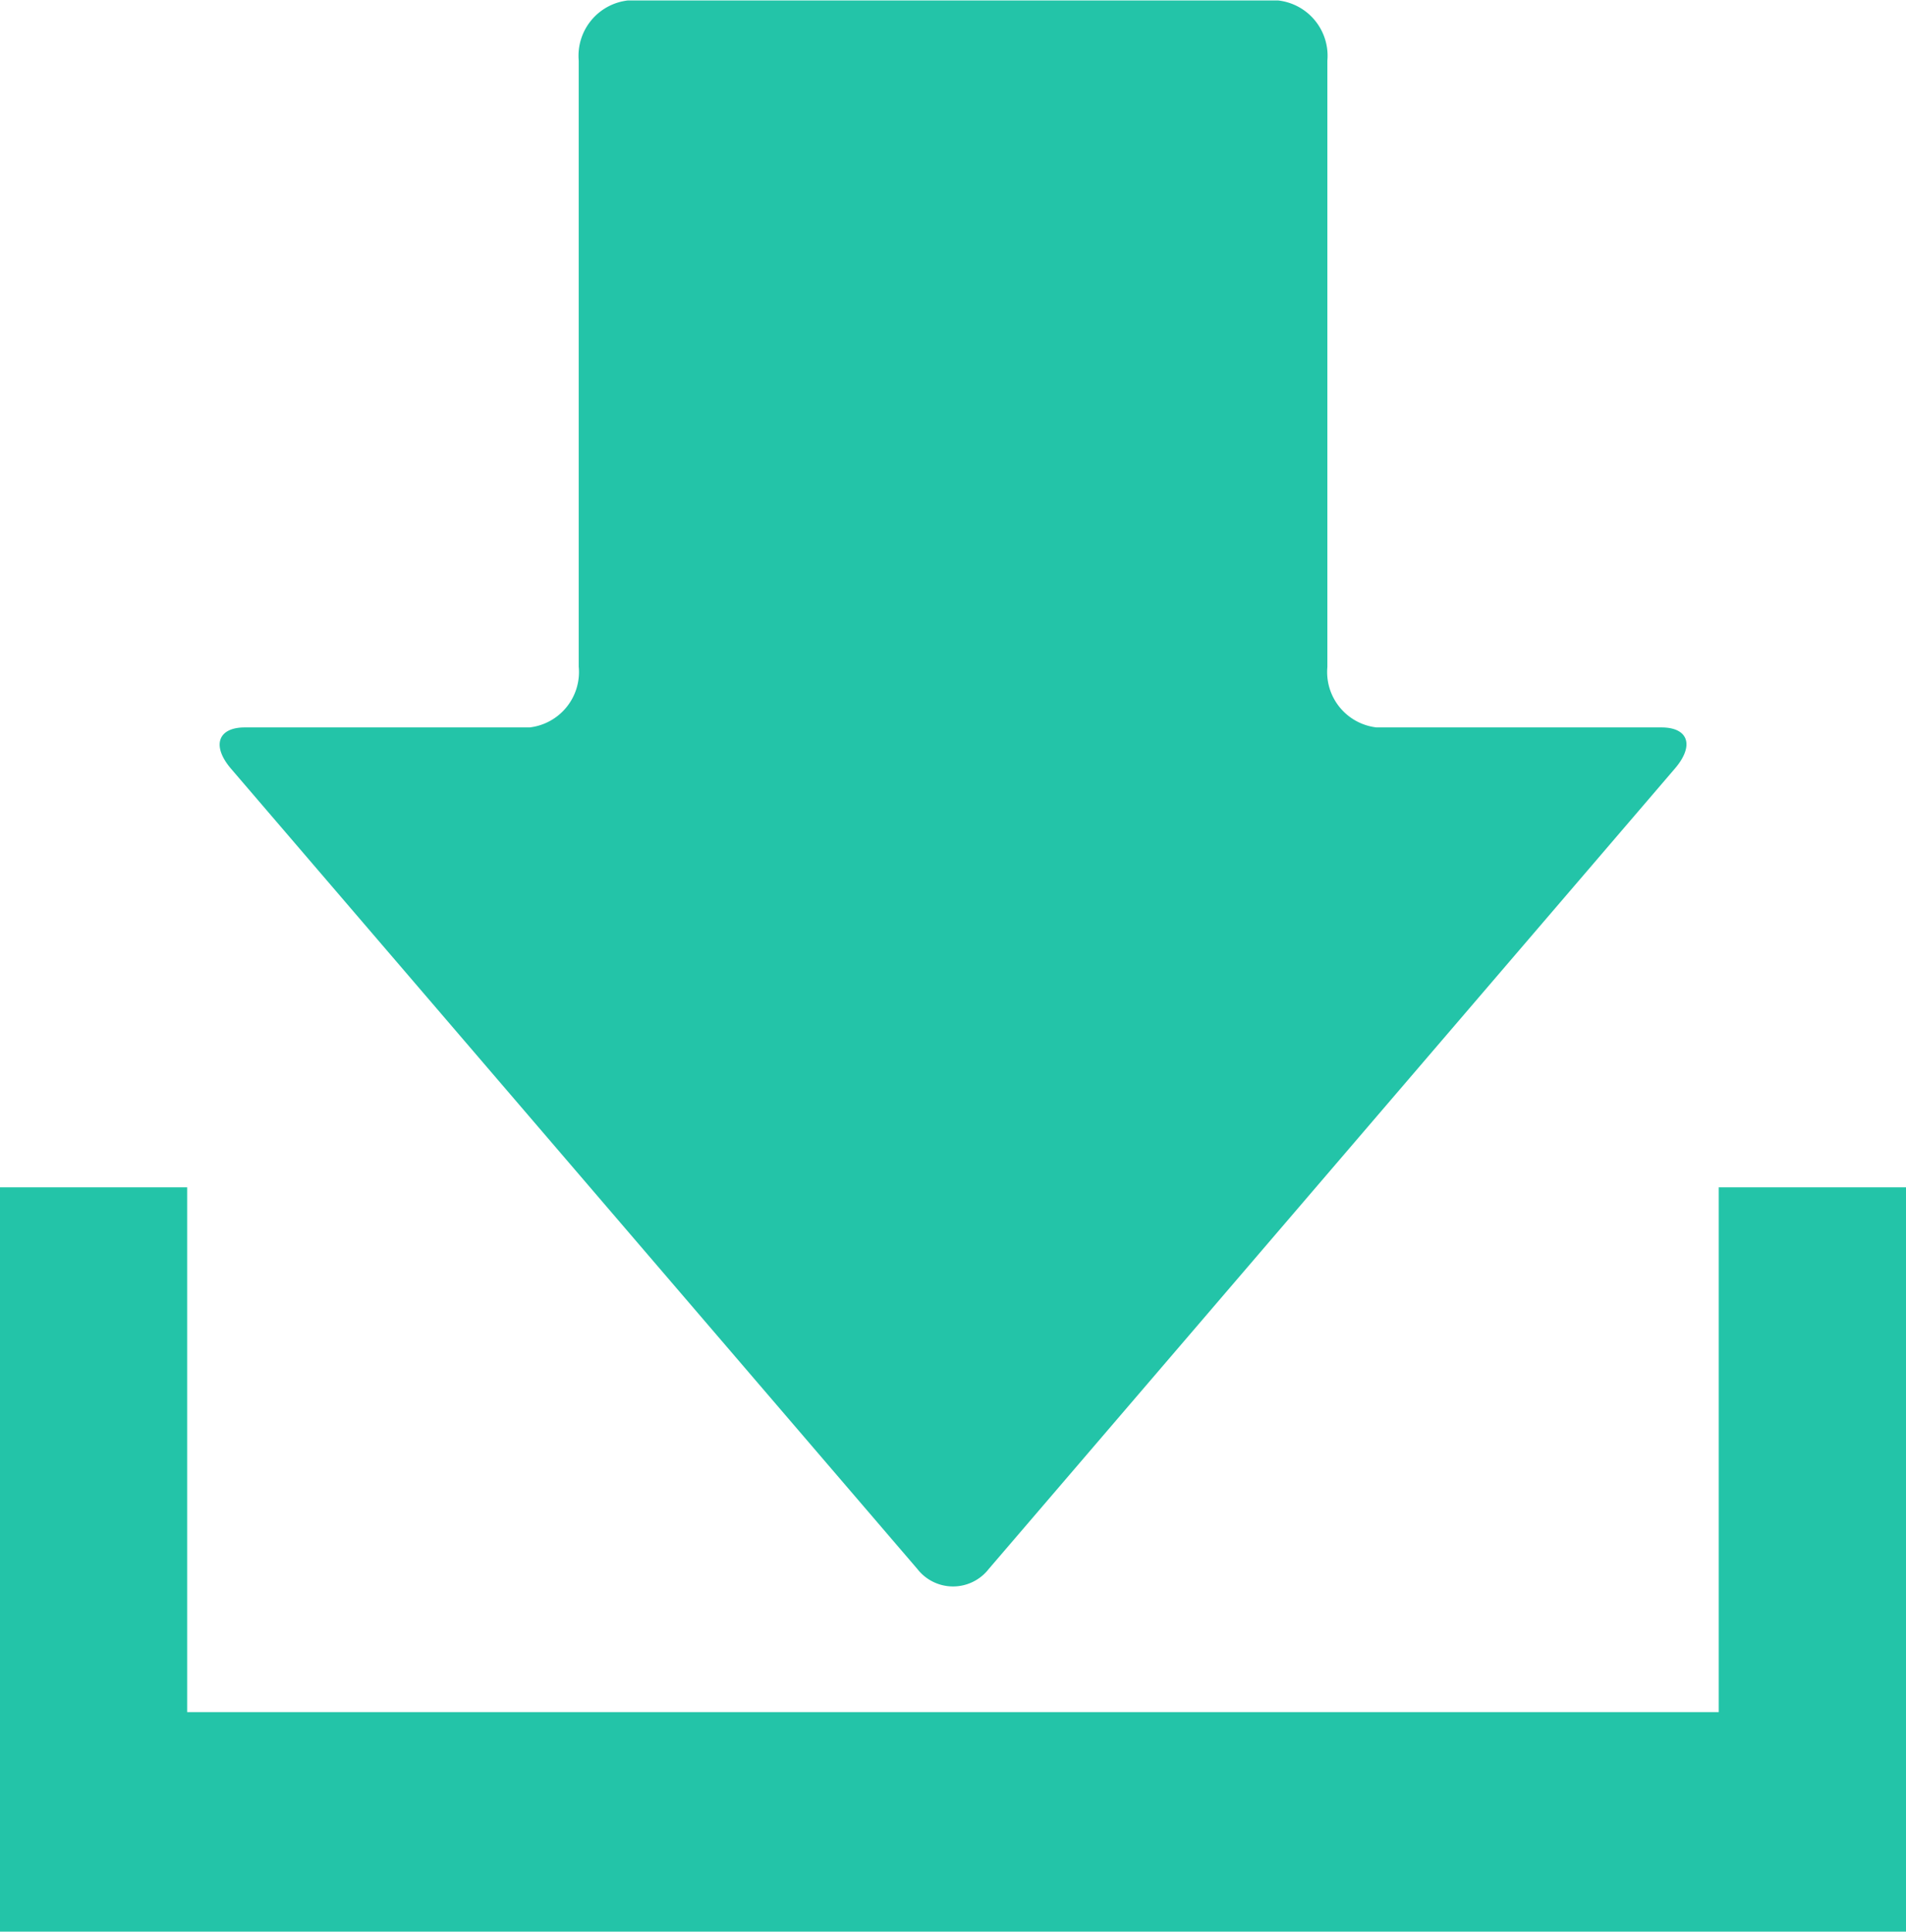 <svg id="下載" xmlns="http://www.w3.org/2000/svg" width="21.088" height="21.371" viewBox="0 0 21.088 21.371">
  <path id="Path_40992" data-name="Path 40992" d="M8.509.189a.5.5,0,0,0-.789,0L.127,9.046C-.09,9.3-.022,9.5.277,9.5H3.429a.617.617,0,0,1,.544.668v6.709a.616.616,0,0,0,.545.666h7.194a.616.616,0,0,0,.544-.666V10.172A.617.617,0,0,1,12.8,9.5h3.151c.3,0,.368-.206.15-.459Z" transform="translate(18.659 17.548) rotate(180)" fill="#23c4a8"/>
  <path id="Path_40993" data-name="Path 40993" d="M48.488,870.916v5.806H31.543v-5.806H29.472v8.235H50.56v-8.235Z" transform="translate(-29.472 -857.78)" fill="#23c4a8"/>
</svg>
